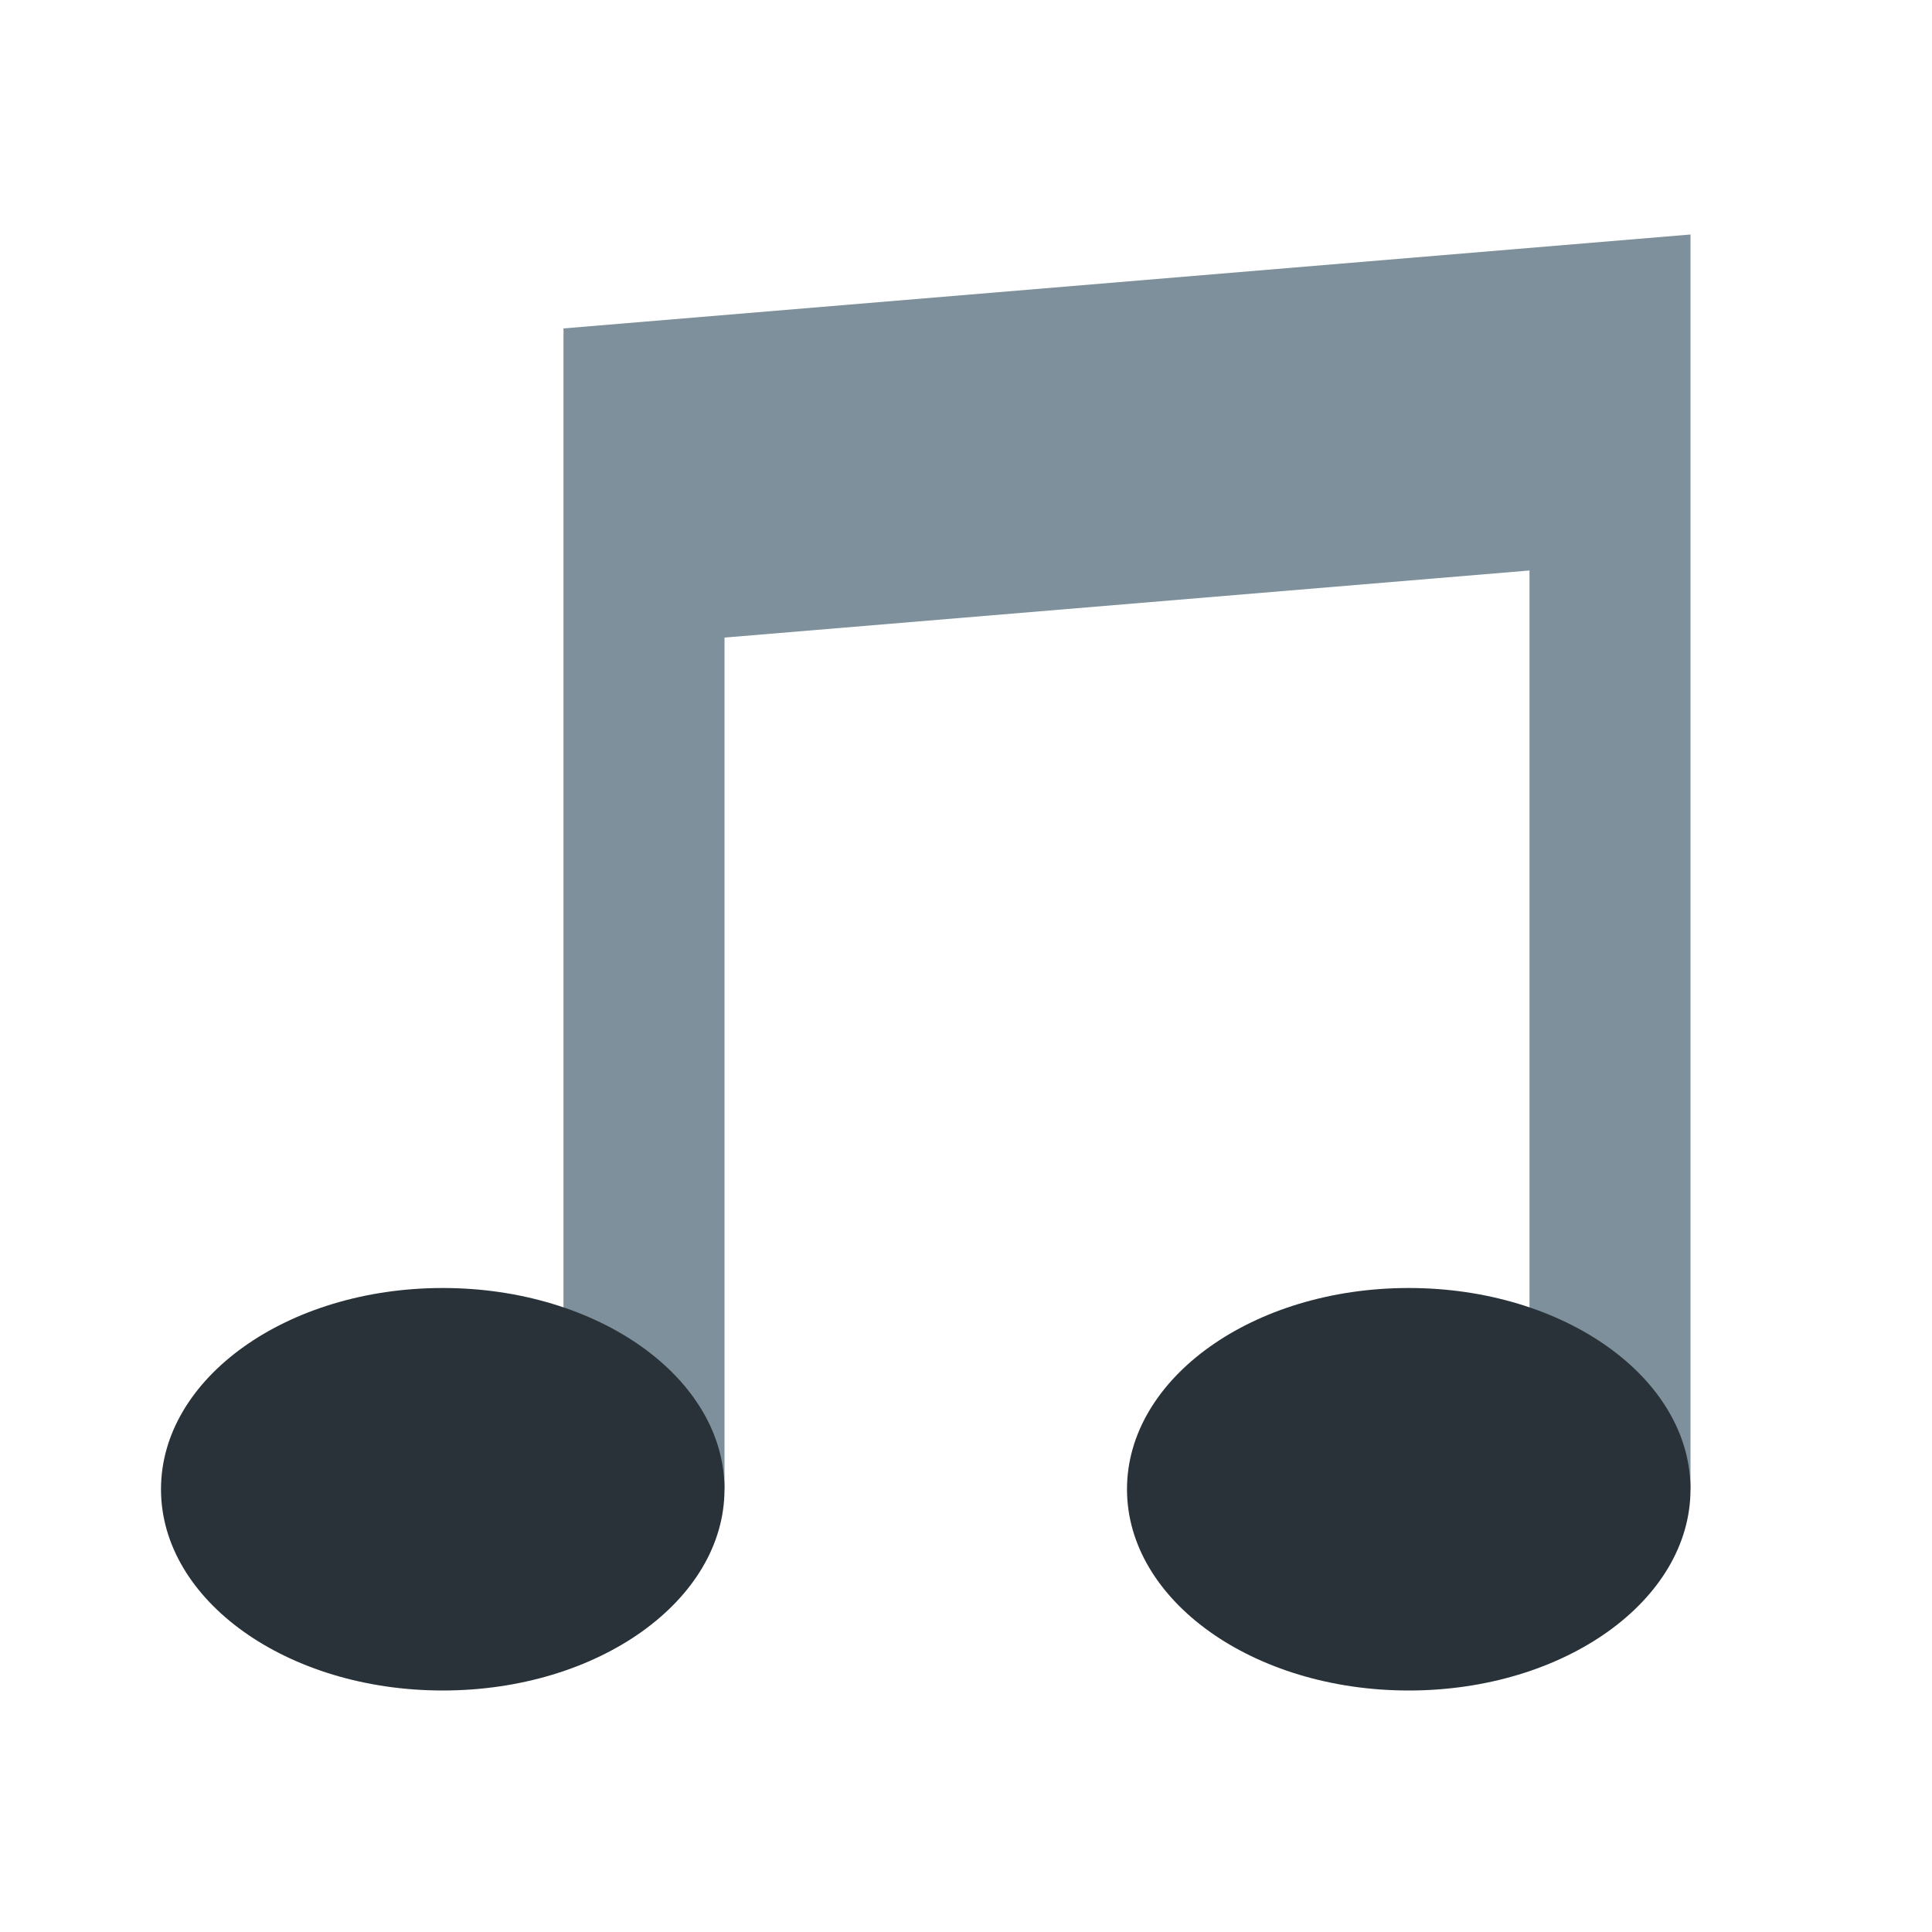 <svg width="24" height="24" viewBox="0 0 24 24" fill="none" xmlns="http://www.w3.org/2000/svg">
<path d="M8 18.502V7M20 18.502V6M20 6V4L8 5V7M20 6L8 7" stroke="#7D909B" stroke-width="2"/>
<path d="M9 18.5C9 19.881 7.433 21 5.5 21C3.567 21 2 19.881 2 18.5C2 17.119 3.567 16 5.5 16C7.433 16 9 17.119 9 18.5Z" fill="#283238"/>
<path d="M21 18.5C21 19.881 19.433 21 17.5 21C15.567 21 14 19.881 14 18.5C14 17.119 15.567 16 17.5 16C19.433 16 21 17.119 21 18.5Z" fill="#283238"/>
</svg>
